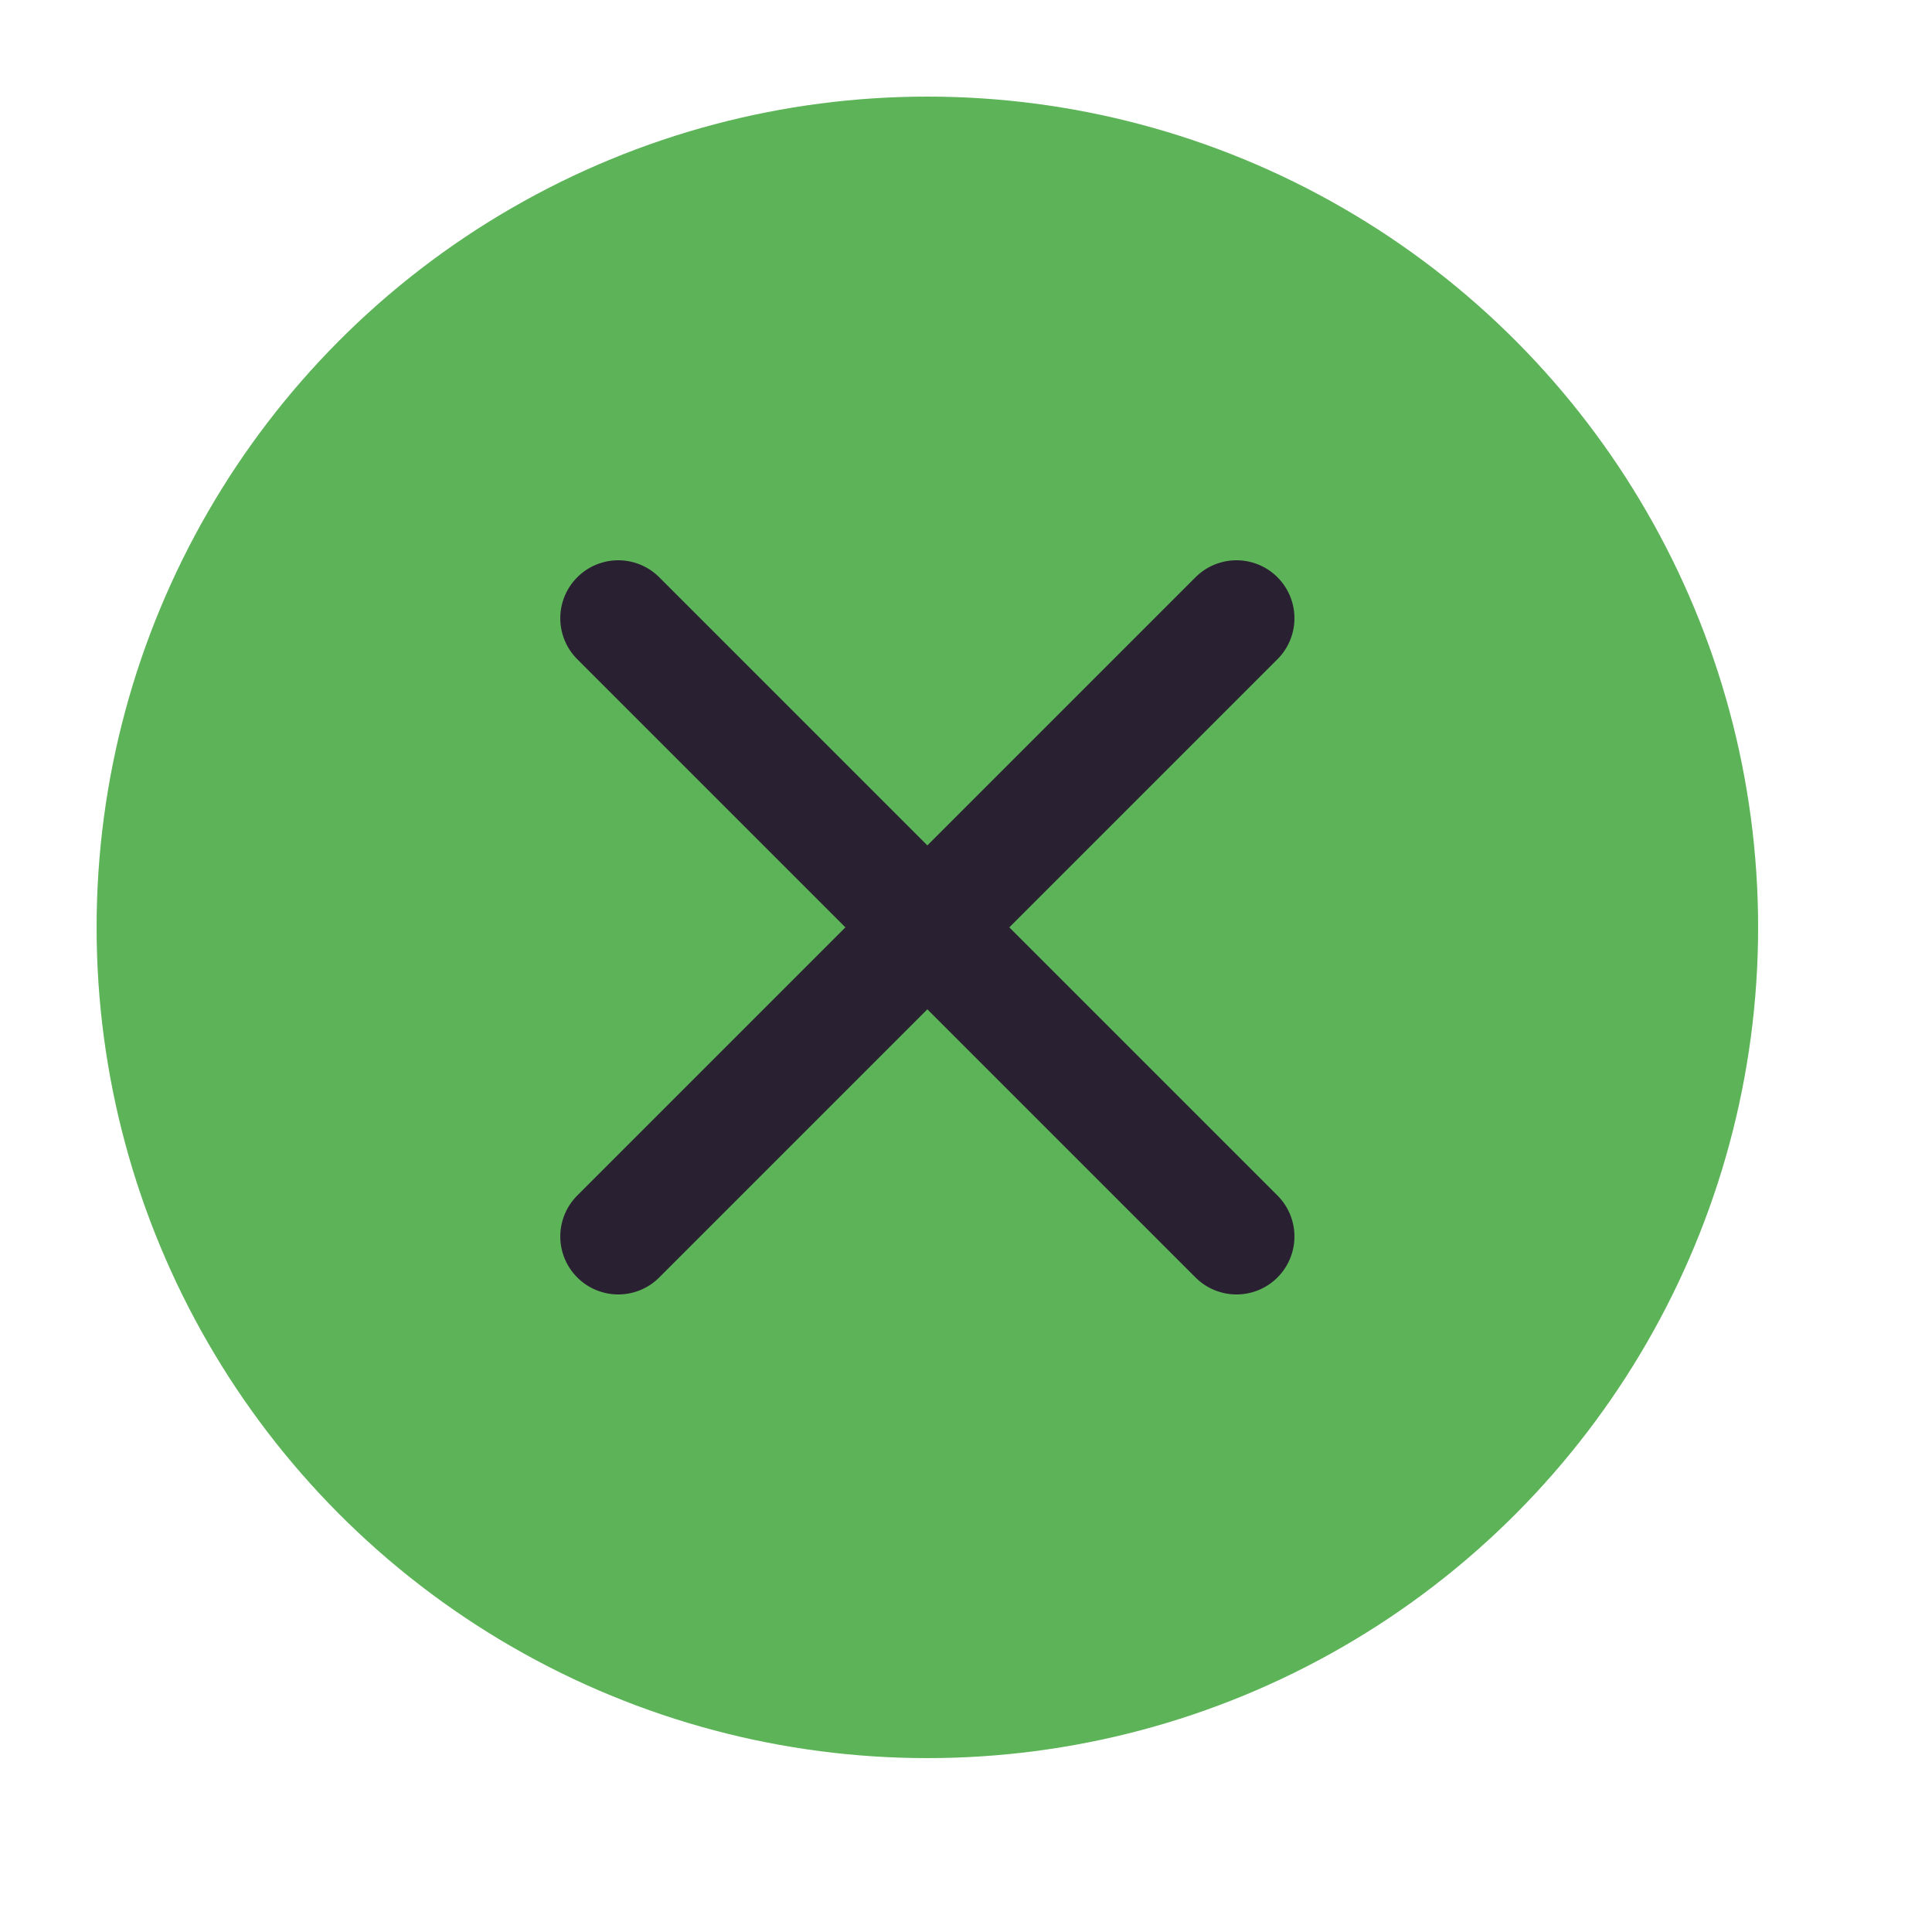 <svg width="25" height="25" viewBox="0 0 25 25" fill="none" xmlns="http://www.w3.org/2000/svg">
<circle cx="12" cy="12" r="10" fill="#5db358" stroke="#5db358" stroke-width="1.5" stroke-linecap="round" stroke-linejoin="round"/>
<path d="M8 8L16 16" stroke="#292032" stroke-width="1.5" stroke-linecap="round" stroke-linejoin="round"/>
<path d="M16 8L8 16" stroke="#292032" stroke-width="1.5" stroke-linecap="round" stroke-linejoin="round"/>
</svg>
